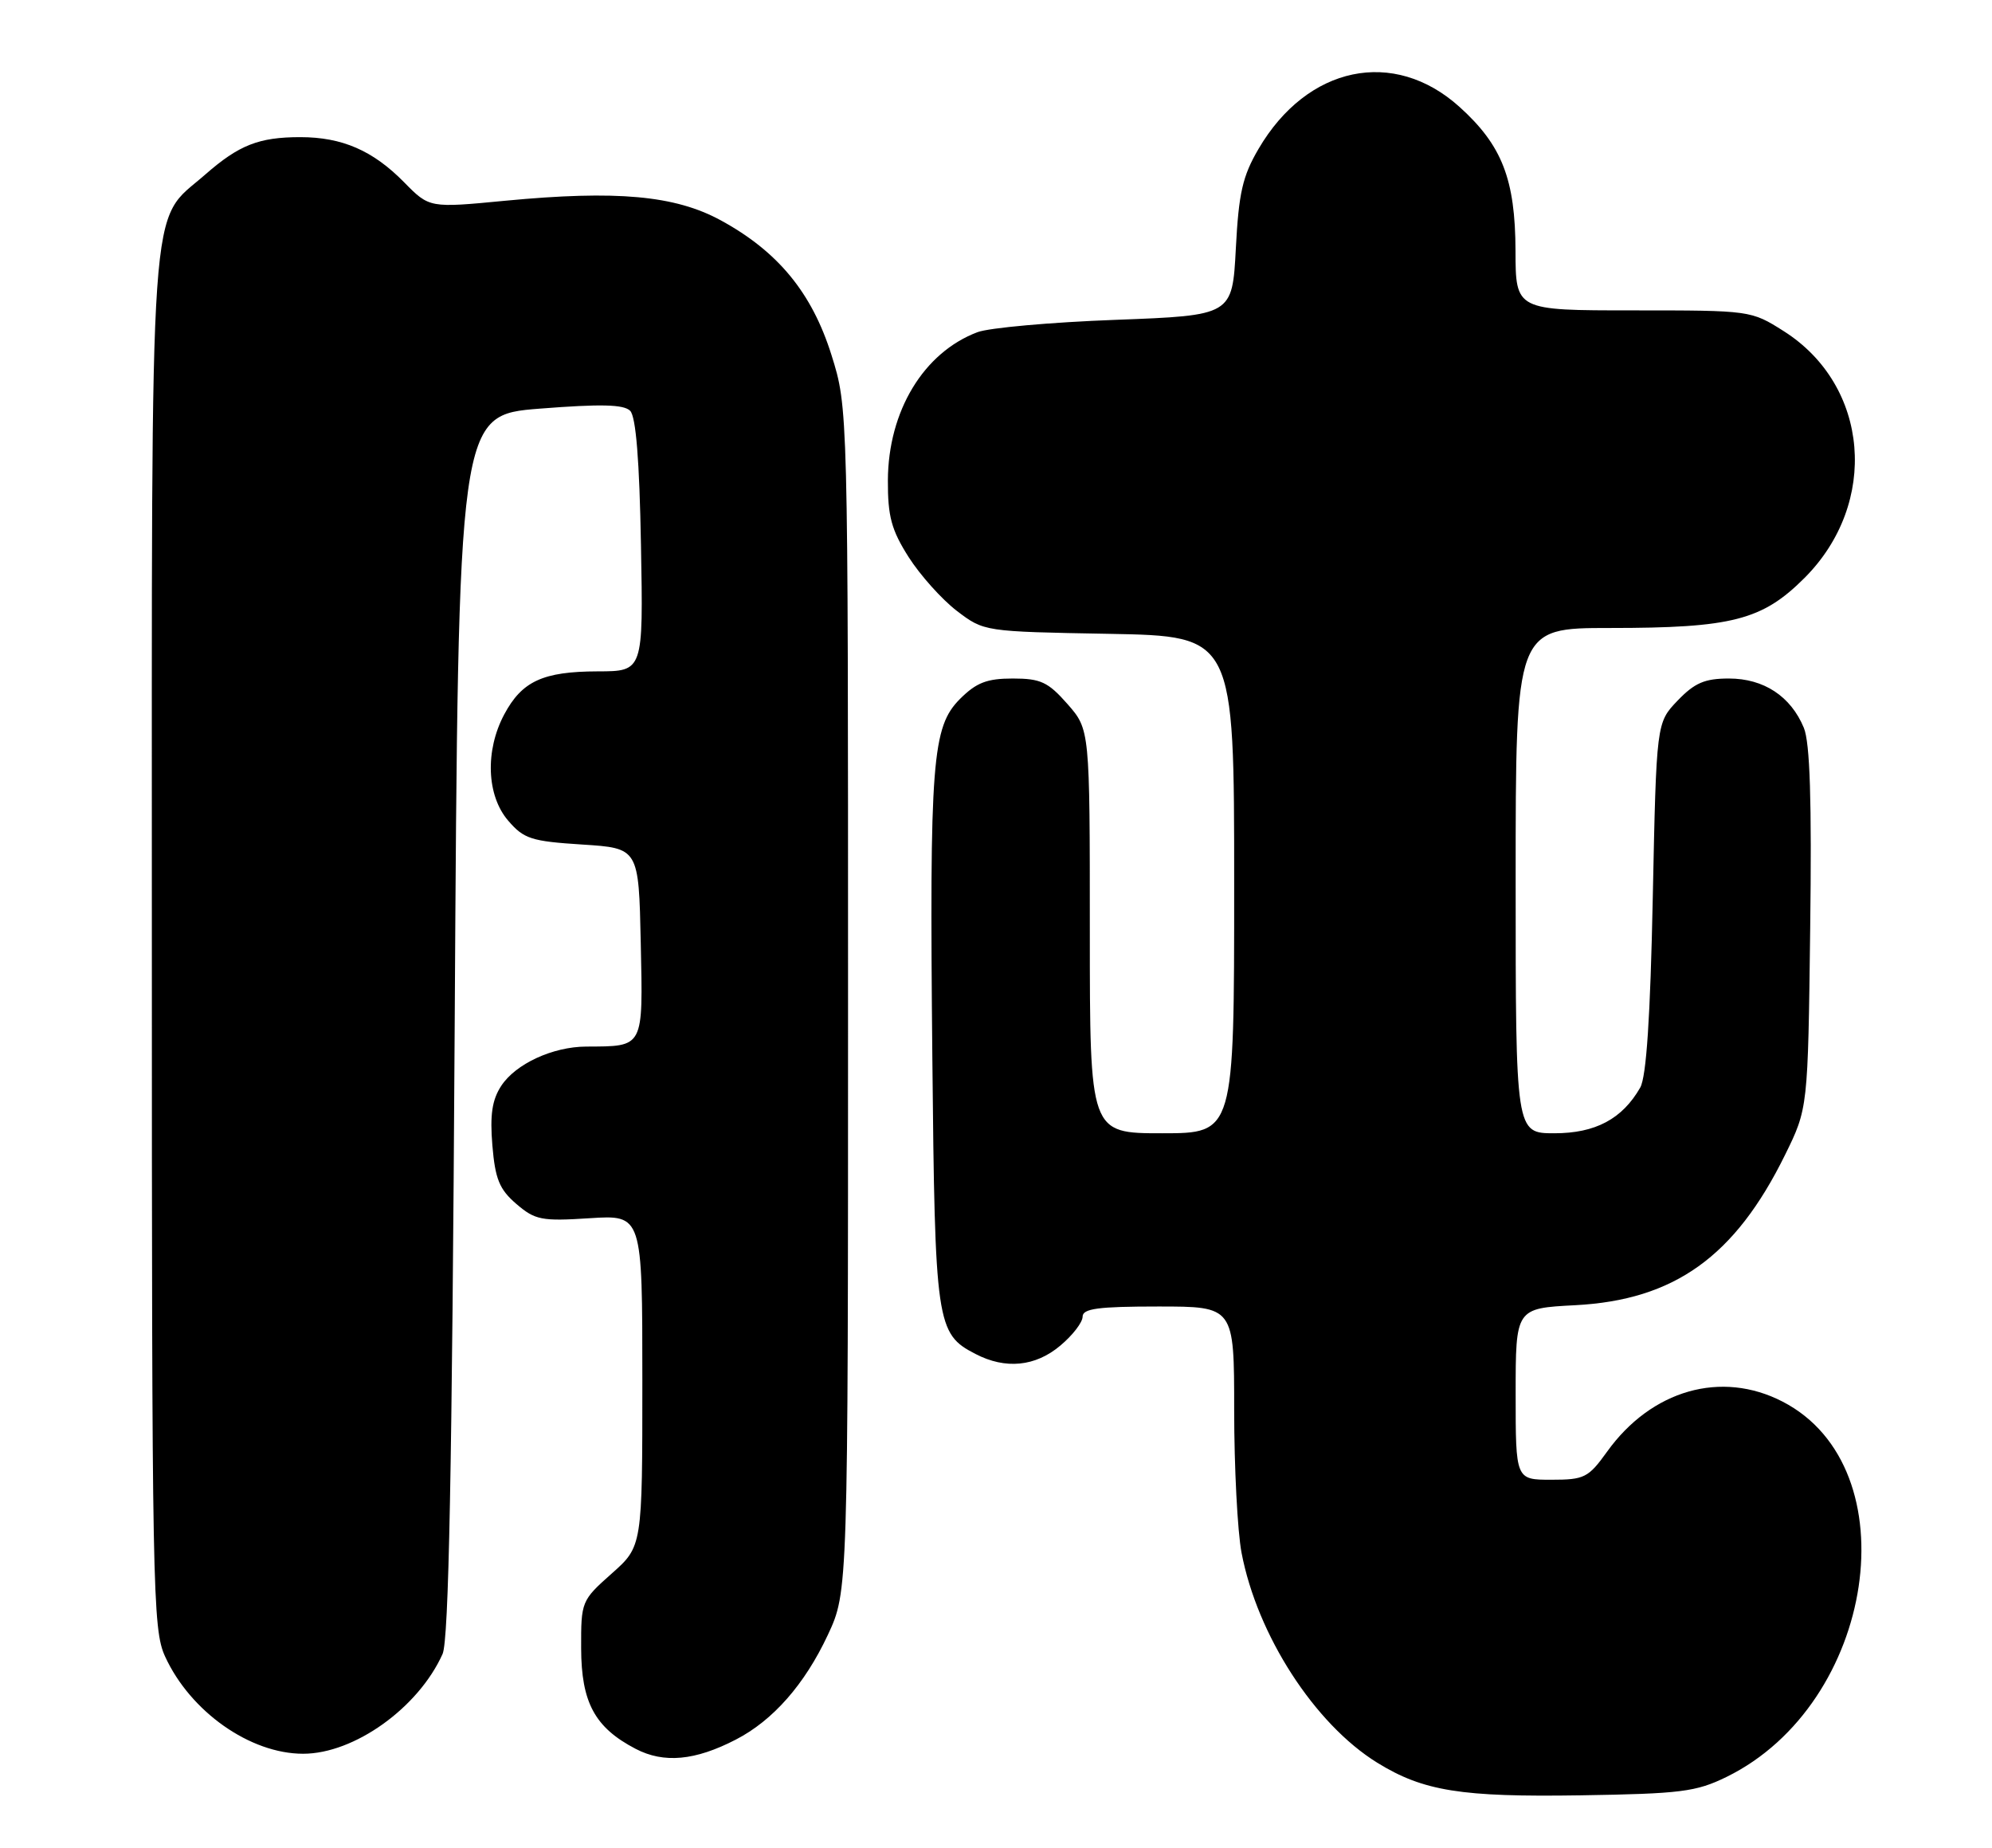 <?xml version="1.0" encoding="UTF-8" standalone="no"?>
<!DOCTYPE svg PUBLIC "-//W3C//DTD SVG 1.1//EN" "http://www.w3.org/Graphics/SVG/1.1/DTD/svg11.dtd" >
<svg xmlns="http://www.w3.org/2000/svg" xmlns:xlink="http://www.w3.org/1999/xlink" version="1.1" viewBox="0 0 276 256">
 <g >
 <path fill="currentColor"
d=" M 239.22 246.17 C 259.88 236.04 264.77 203.36 246.99 194.18 C 238.50 189.79 228.82 192.55 222.67 201.11 C 220.07 204.73 219.52 205.00 214.94 205.00 C 210.00 205.00 210.00 205.00 210.00 193.13 C 210.00 181.25 210.00 181.25 218.26 180.82 C 231.99 180.10 240.38 174.09 247.31 160.03 C 250.50 153.55 250.50 153.55 250.81 128.64 C 251.04 110.89 250.78 102.89 249.93 100.83 C 248.12 96.46 244.38 94.00 239.55 94.00 C 236.20 94.00 234.80 94.60 232.44 97.06 C 229.50 100.13 229.50 100.13 229.00 124.31 C 228.66 140.93 228.11 149.18 227.26 150.67 C 224.77 155.02 221.05 157.00 215.37 157.00 C 210.00 157.00 210.00 157.00 210.00 122.00 C 210.00 87.00 210.00 87.00 223.06 87.00 C 239.98 87.00 244.17 85.92 250.02 80.07 C 260.39 69.70 259.02 53.41 247.15 45.88 C 242.62 43.01 242.55 43.00 226.30 43.00 C 210.00 43.00 210.00 43.00 209.98 34.75 C 209.95 24.83 208.12 20.13 202.22 14.81 C 193.12 6.60 181.12 9.11 174.38 20.62 C 172.16 24.40 171.63 26.74 171.23 34.43 C 170.74 43.70 170.74 43.70 154.55 44.31 C 145.64 44.64 137.04 45.41 135.43 46.02 C 127.96 48.84 123.06 56.96 123.02 66.55 C 123.00 71.54 123.51 73.42 125.89 77.17 C 127.49 79.68 130.49 83.03 132.56 84.62 C 136.34 87.50 136.34 87.50 153.67 87.81 C 171.00 88.13 171.00 88.13 171.00 122.56 C 171.00 157.00 171.00 157.00 161.00 157.00 C 151.00 157.00 151.00 157.00 151.00 129.03 C 151.00 101.07 151.00 101.07 147.90 97.53 C 145.21 94.48 144.19 94.00 140.32 94.00 C 136.74 94.00 135.28 94.57 133.02 96.82 C 129.14 100.71 128.78 105.37 129.18 146.50 C 129.54 183.43 129.73 184.78 135.15 187.57 C 139.32 189.74 143.46 189.33 146.92 186.41 C 148.62 184.99 150.00 183.19 150.00 182.41 C 150.00 181.29 152.13 181.00 160.50 181.00 C 171.00 181.00 171.00 181.00 171.00 195.36 C 171.00 203.26 171.46 212.15 172.02 215.11 C 174.19 226.52 182.14 238.83 190.82 244.20 C 197.20 248.14 202.46 248.98 219.00 248.72 C 232.88 248.50 234.99 248.24 239.22 246.17 Z  M 101.95 241.00 C 107.10 238.35 111.50 233.34 114.70 226.50 C 117.50 220.50 117.50 220.50 117.50 138.50 C 117.50 56.50 117.50 56.50 115.20 49.17 C 112.49 40.55 107.79 34.84 99.86 30.52 C 93.52 27.07 85.46 26.34 70.00 27.81 C 59.50 28.82 59.50 28.82 56.00 25.26 C 51.67 20.85 47.40 19.00 41.60 19.00 C 35.87 19.00 33.11 20.09 28.45 24.17 C 20.54 31.13 21.04 23.85 21.04 130.50 C 21.04 220.53 21.14 225.71 22.88 229.50 C 26.38 237.13 34.65 242.96 42.00 242.96 C 49.08 242.96 57.97 236.60 61.32 229.14 C 62.18 227.20 62.63 203.94 63.00 142.00 C 63.50 57.50 63.50 57.50 74.81 56.61 C 83.23 55.95 86.42 56.02 87.31 56.91 C 88.11 57.71 88.60 63.77 88.81 75.55 C 89.13 93.00 89.13 93.00 82.81 93.01 C 75.22 93.03 72.32 94.37 69.86 98.98 C 67.19 103.99 67.42 110.22 70.41 113.69 C 72.58 116.22 73.62 116.55 80.66 117.00 C 88.50 117.50 88.50 117.50 88.78 130.63 C 89.09 145.30 89.27 144.95 81.22 144.99 C 76.59 145.01 71.45 147.38 69.45 150.43 C 68.18 152.37 67.87 154.44 68.22 158.68 C 68.61 163.34 69.19 164.77 71.54 166.79 C 74.14 169.02 75.03 169.20 81.69 168.77 C 89.00 168.30 89.00 168.30 89.00 191.26 C 89.00 214.23 89.00 214.23 84.75 218.00 C 80.56 221.72 80.50 221.87 80.52 228.34 C 80.54 235.87 82.42 239.34 88.07 242.28 C 91.98 244.32 96.31 243.92 101.95 241.00 Z "/>
</g>
</svg>